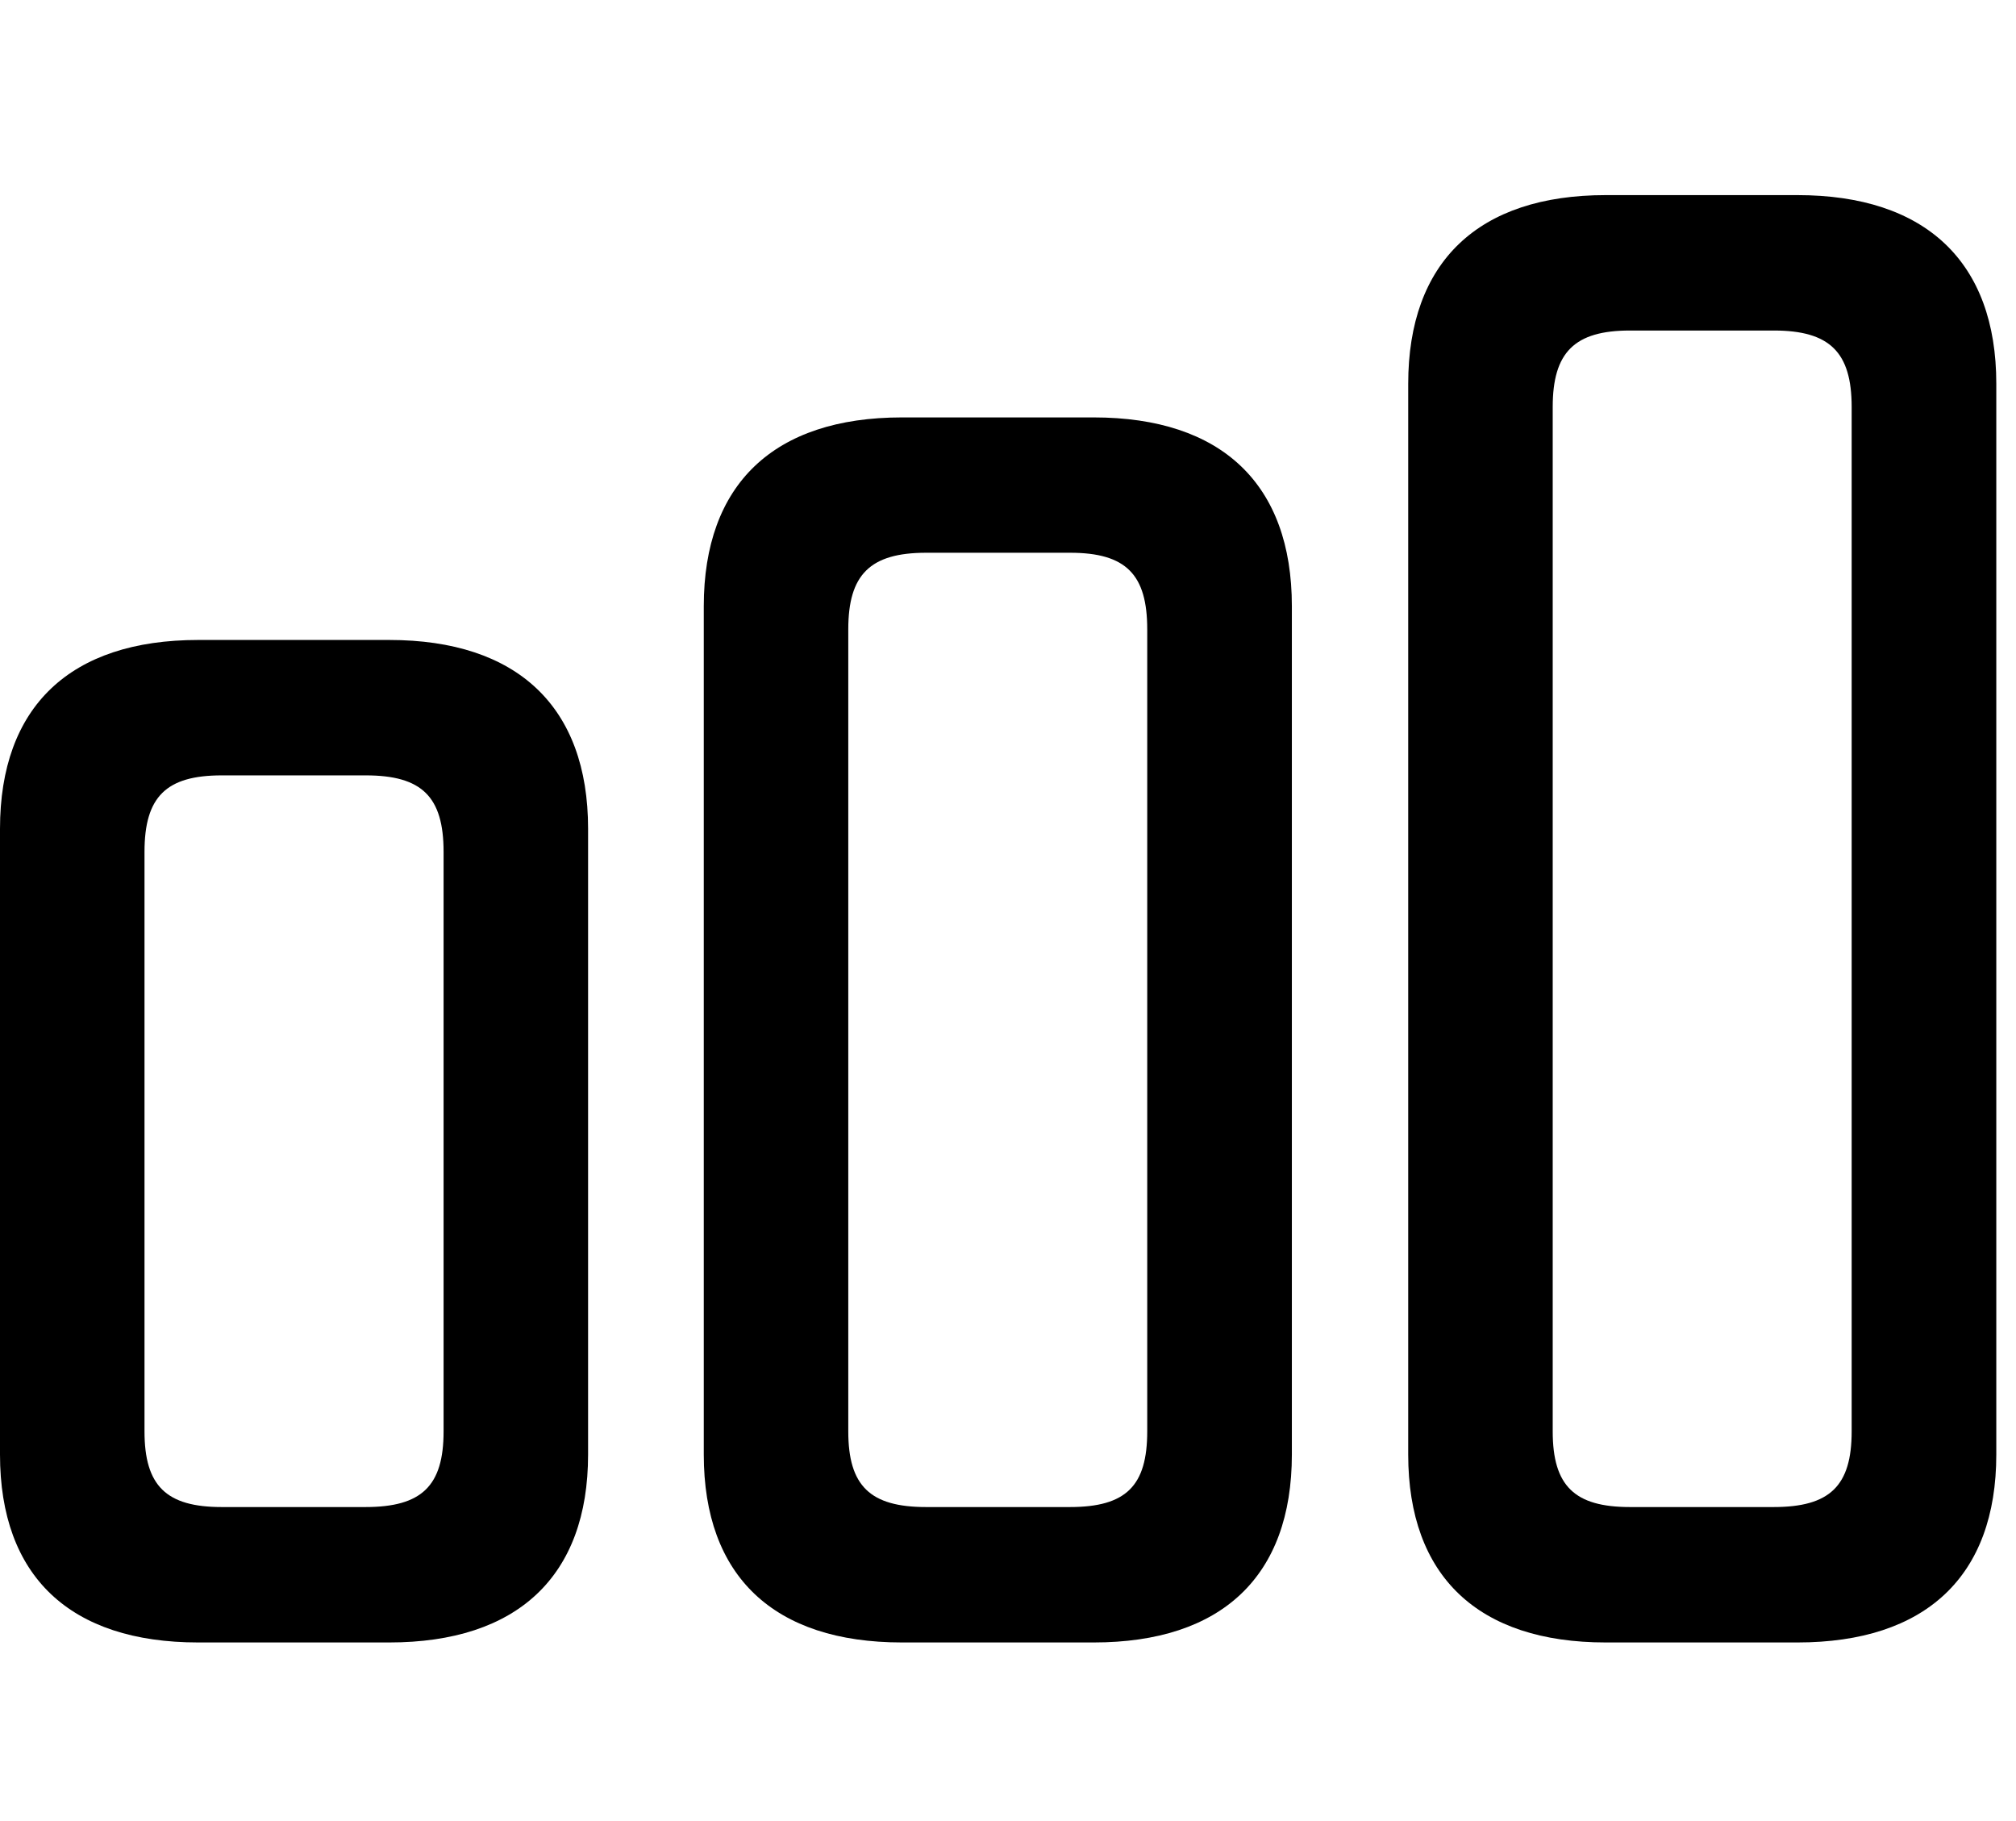 <svg width="31" height="28" viewBox="0 0 31 28" fill="none" xmlns="http://www.w3.org/2000/svg">
<path d="M3.048 25.254H5.985C7.955 25.254 9.043 24.238 9.043 22.364V12.742C9.043 10.866 7.955 9.84 5.985 9.84H3.048C1.077 9.84 0 10.866 0 12.744V22.364C0 24.238 1.077 25.254 3.048 25.254ZM3.41 23.172C2.557 23.172 2.222 22.847 2.222 22.008V13.098C2.222 12.248 2.557 11.922 3.41 11.922H5.624C6.486 11.922 6.821 12.248 6.821 13.098V22.008C6.821 22.847 6.486 23.172 5.62 23.172H3.41Z" fill="black"/>
<path d="M13.87 25.254H16.817C18.786 25.254 19.865 24.238 19.865 22.364V9.319C19.865 7.443 18.786 6.418 16.817 6.418H13.87C11.899 6.418 10.822 7.443 10.822 9.321V22.364C10.822 24.238 11.899 25.254 13.87 25.254ZM14.241 23.172C13.379 23.172 13.044 22.846 13.044 22.008V9.676C13.044 8.835 13.379 8.499 14.241 8.499H16.455C17.317 8.499 17.641 8.835 17.641 9.676V22.008C17.641 22.846 17.317 23.172 16.451 23.172H14.241Z" fill="black"/>
<path d="M24.692 25.254H27.639C29.609 25.254 30.697 24.238 30.697 22.364V5.899C30.697 4.026 29.609 3 27.639 3H24.692C22.731 3 21.654 4.026 21.654 5.903V22.364C21.654 24.238 22.731 25.254 24.692 25.254ZM25.064 23.172C24.211 23.172 23.876 22.847 23.876 22.008V6.258C23.876 5.417 24.211 5.082 25.064 5.082H27.276C28.138 5.082 28.473 5.417 28.473 6.258V22.008C28.473 22.847 28.138 23.172 27.273 23.172H25.064Z" fill="black"/>
</svg>
